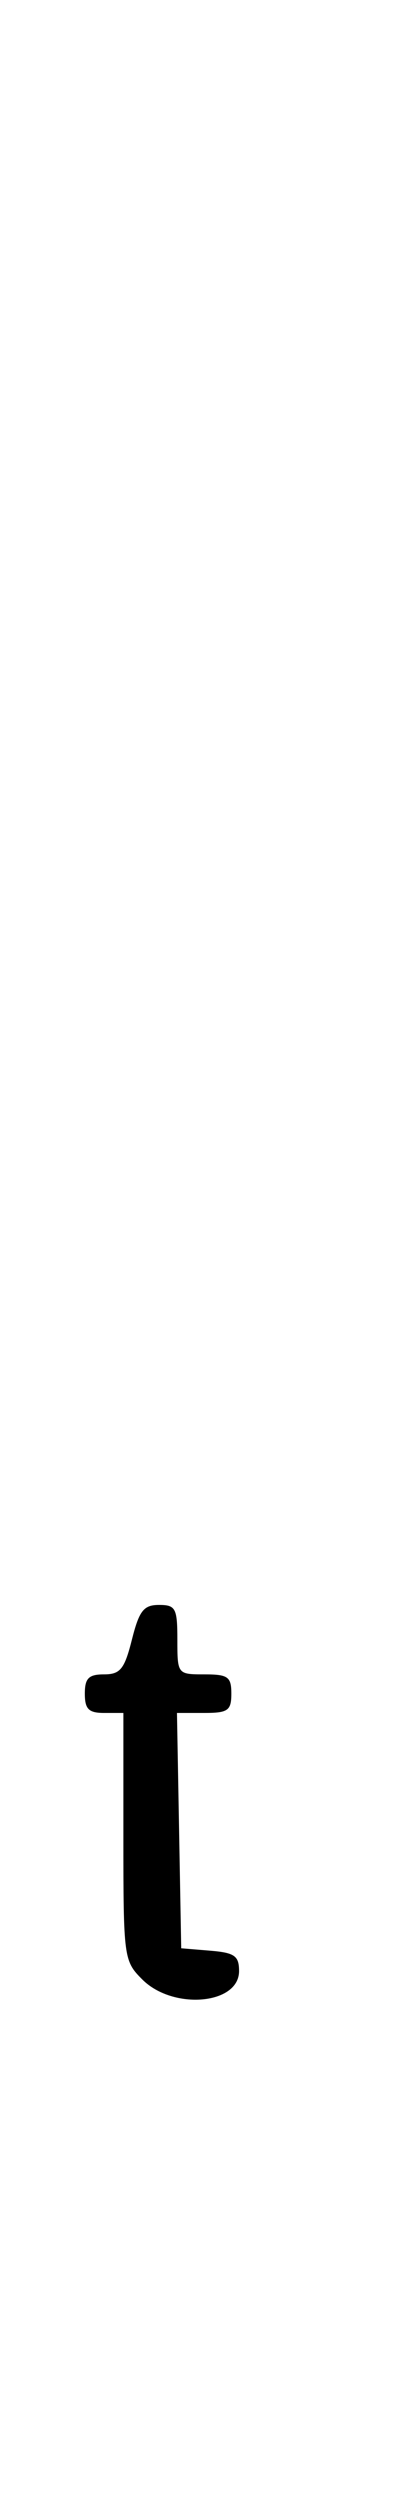 <svg xmlns="http://www.w3.org/2000/svg" width="52" height="324" viewBox="0 0 52 324" version="1.1">
	<path d="M 17.104 212.500 C 16.142 216.322, 15.597 217, 13.486 217 C 11.501 217, 11 217.504, 11 219.500 C 11 221.500, 11.500 222, 13.500 222 L 16 222 16 238.045 C 16 253.748, 16.052 254.143, 18.455 256.545 C 22.449 260.540, 31 259.795, 31 255.453 C 31 253.480, 30.423 253.073, 27.250 252.810 L 23.500 252.500 23.224 237.250 L 22.948 222 26.474 222 C 29.568 222, 30 221.694, 30 219.500 C 30 217.310, 29.567 217, 26.500 217 C 23.019 217, 23 216.976, 23 212.500 C 23 208.426, 22.774 208, 20.619 208 C 18.631 208, 18.050 208.744, 17.104 212.500 " stroke="none" fill="black" fill-rule="evenodd"/>
</svg>